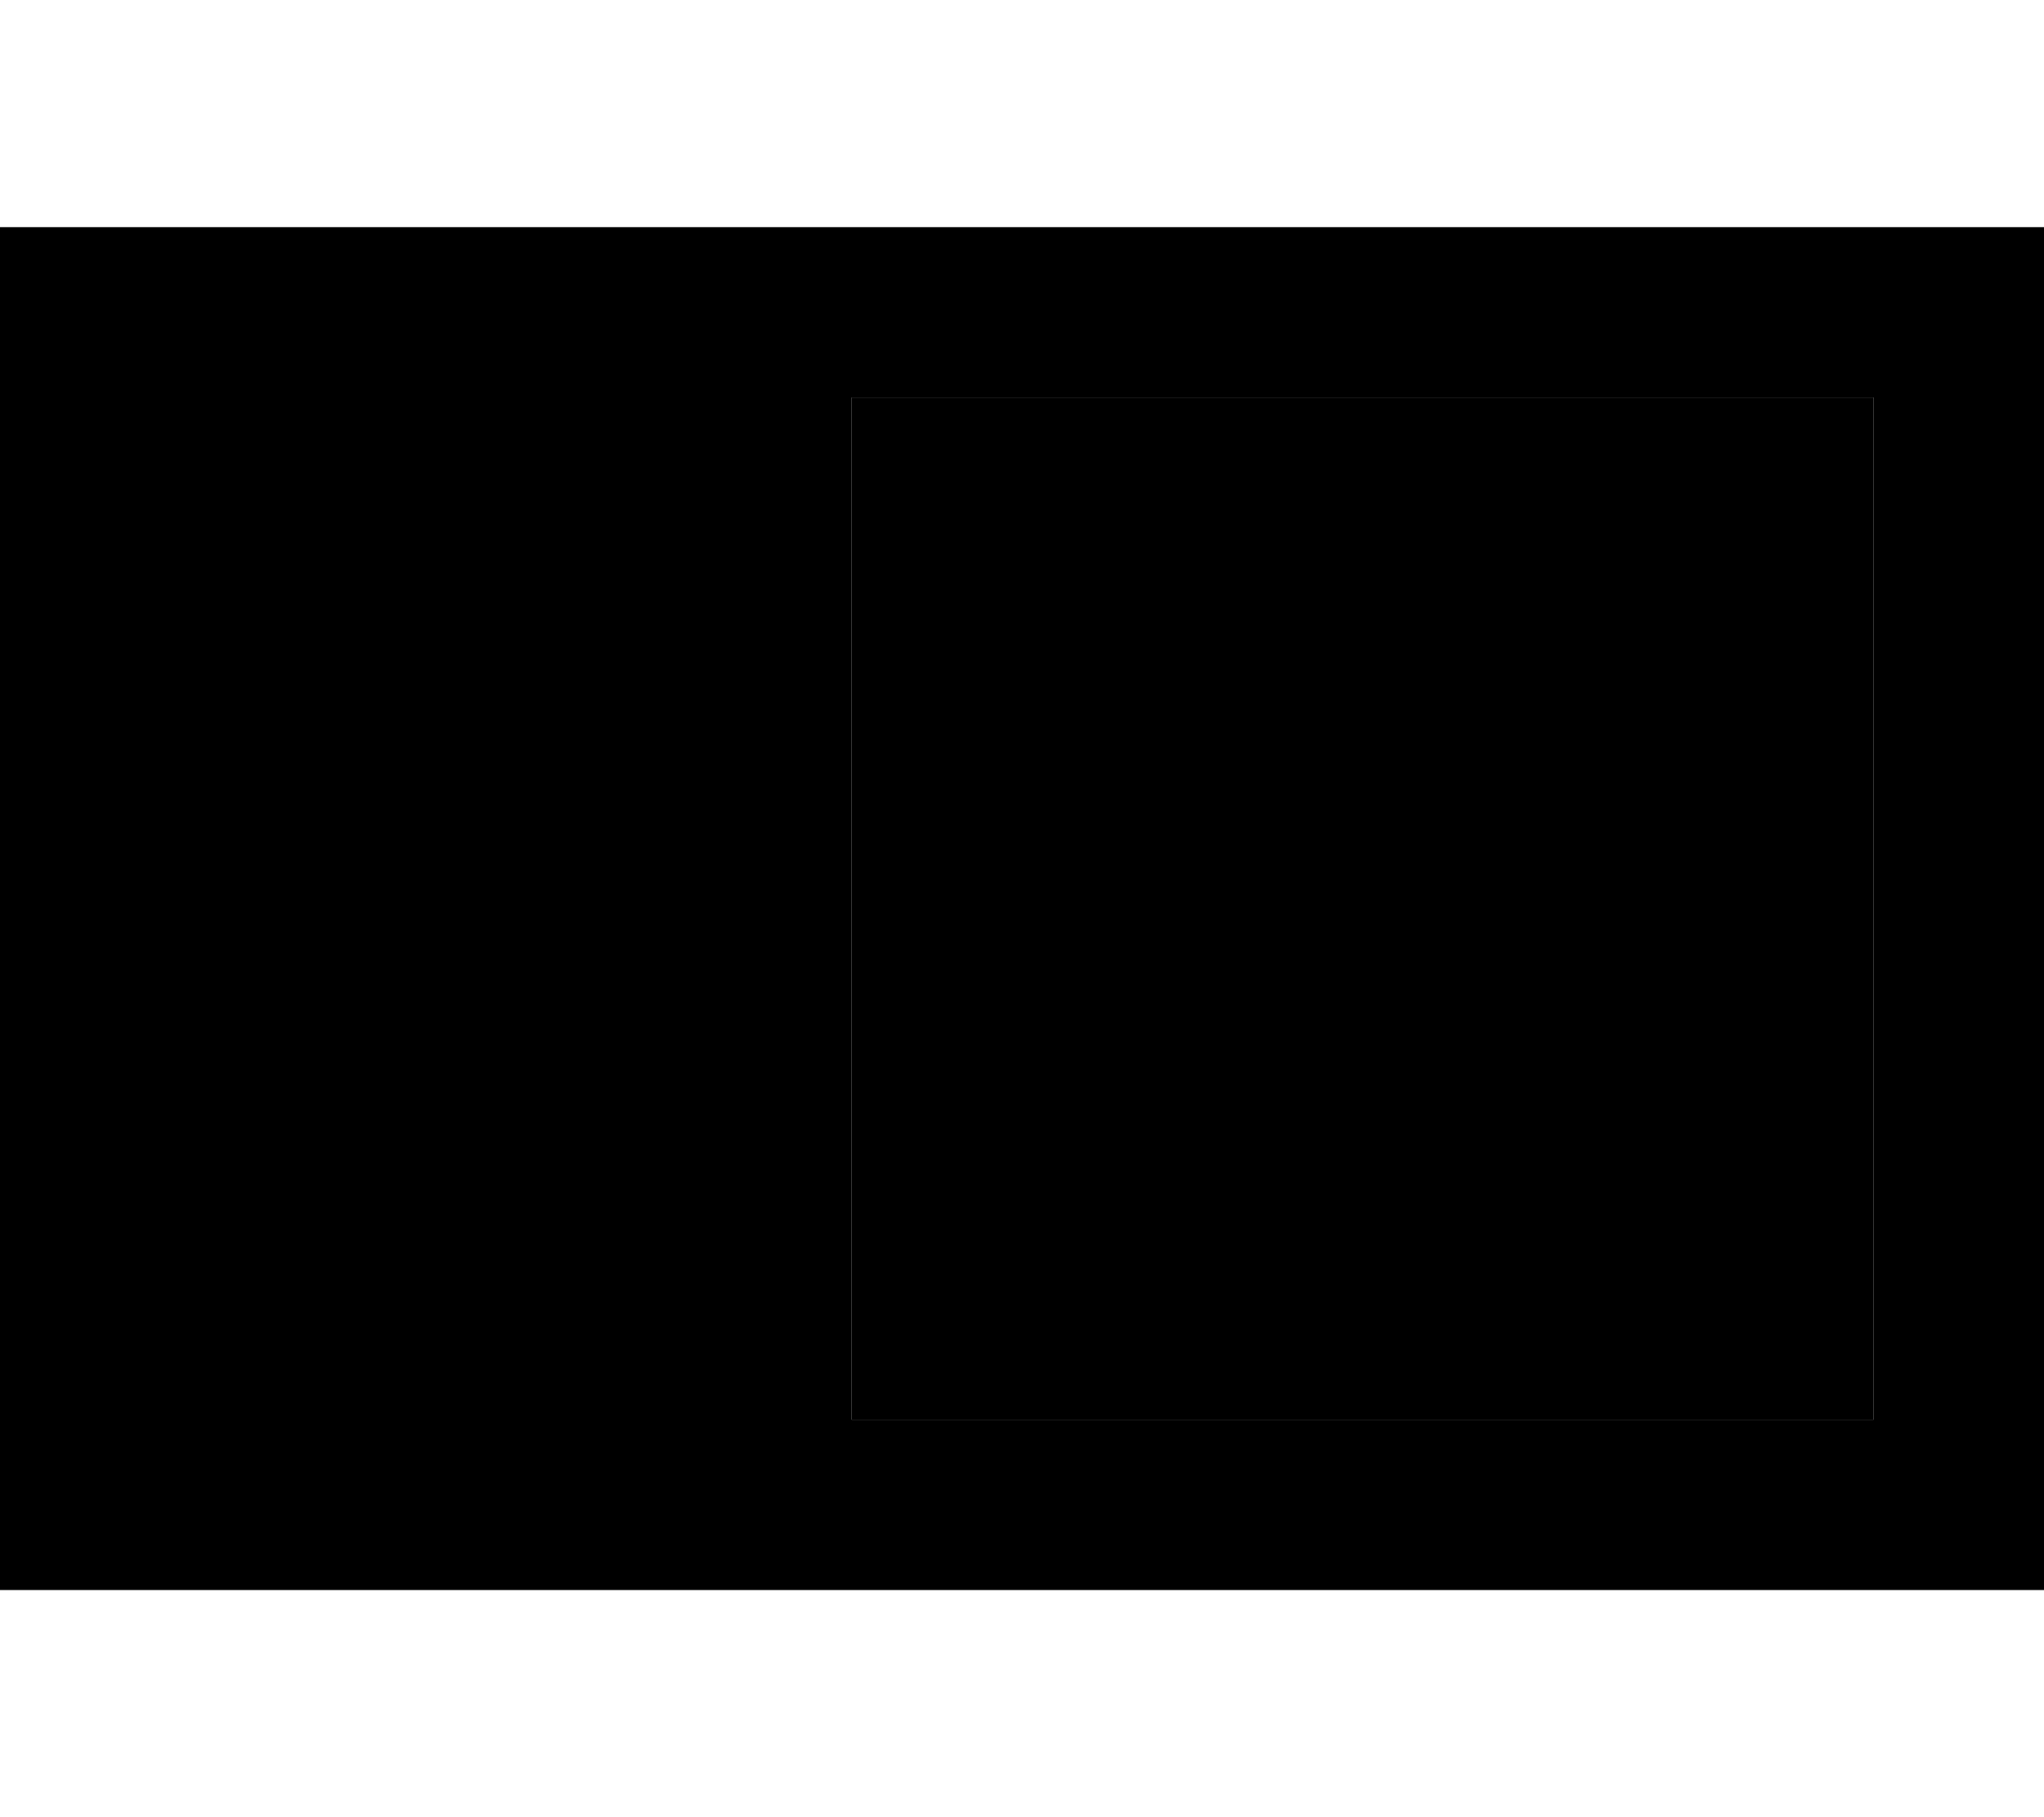 <svg xmlns="http://www.w3.org/2000/svg" viewBox="0 0 576 512"><path class="pr-icon-duotone-secondary" d="M240 112l0 288 288 0 0-288-288 0z"/><path class="pr-icon-duotone-primary" d="M576 64L0 64 0 448l576 0 0-384zm-48 48l0 288-288 0 0-288 288 0z"/></svg>